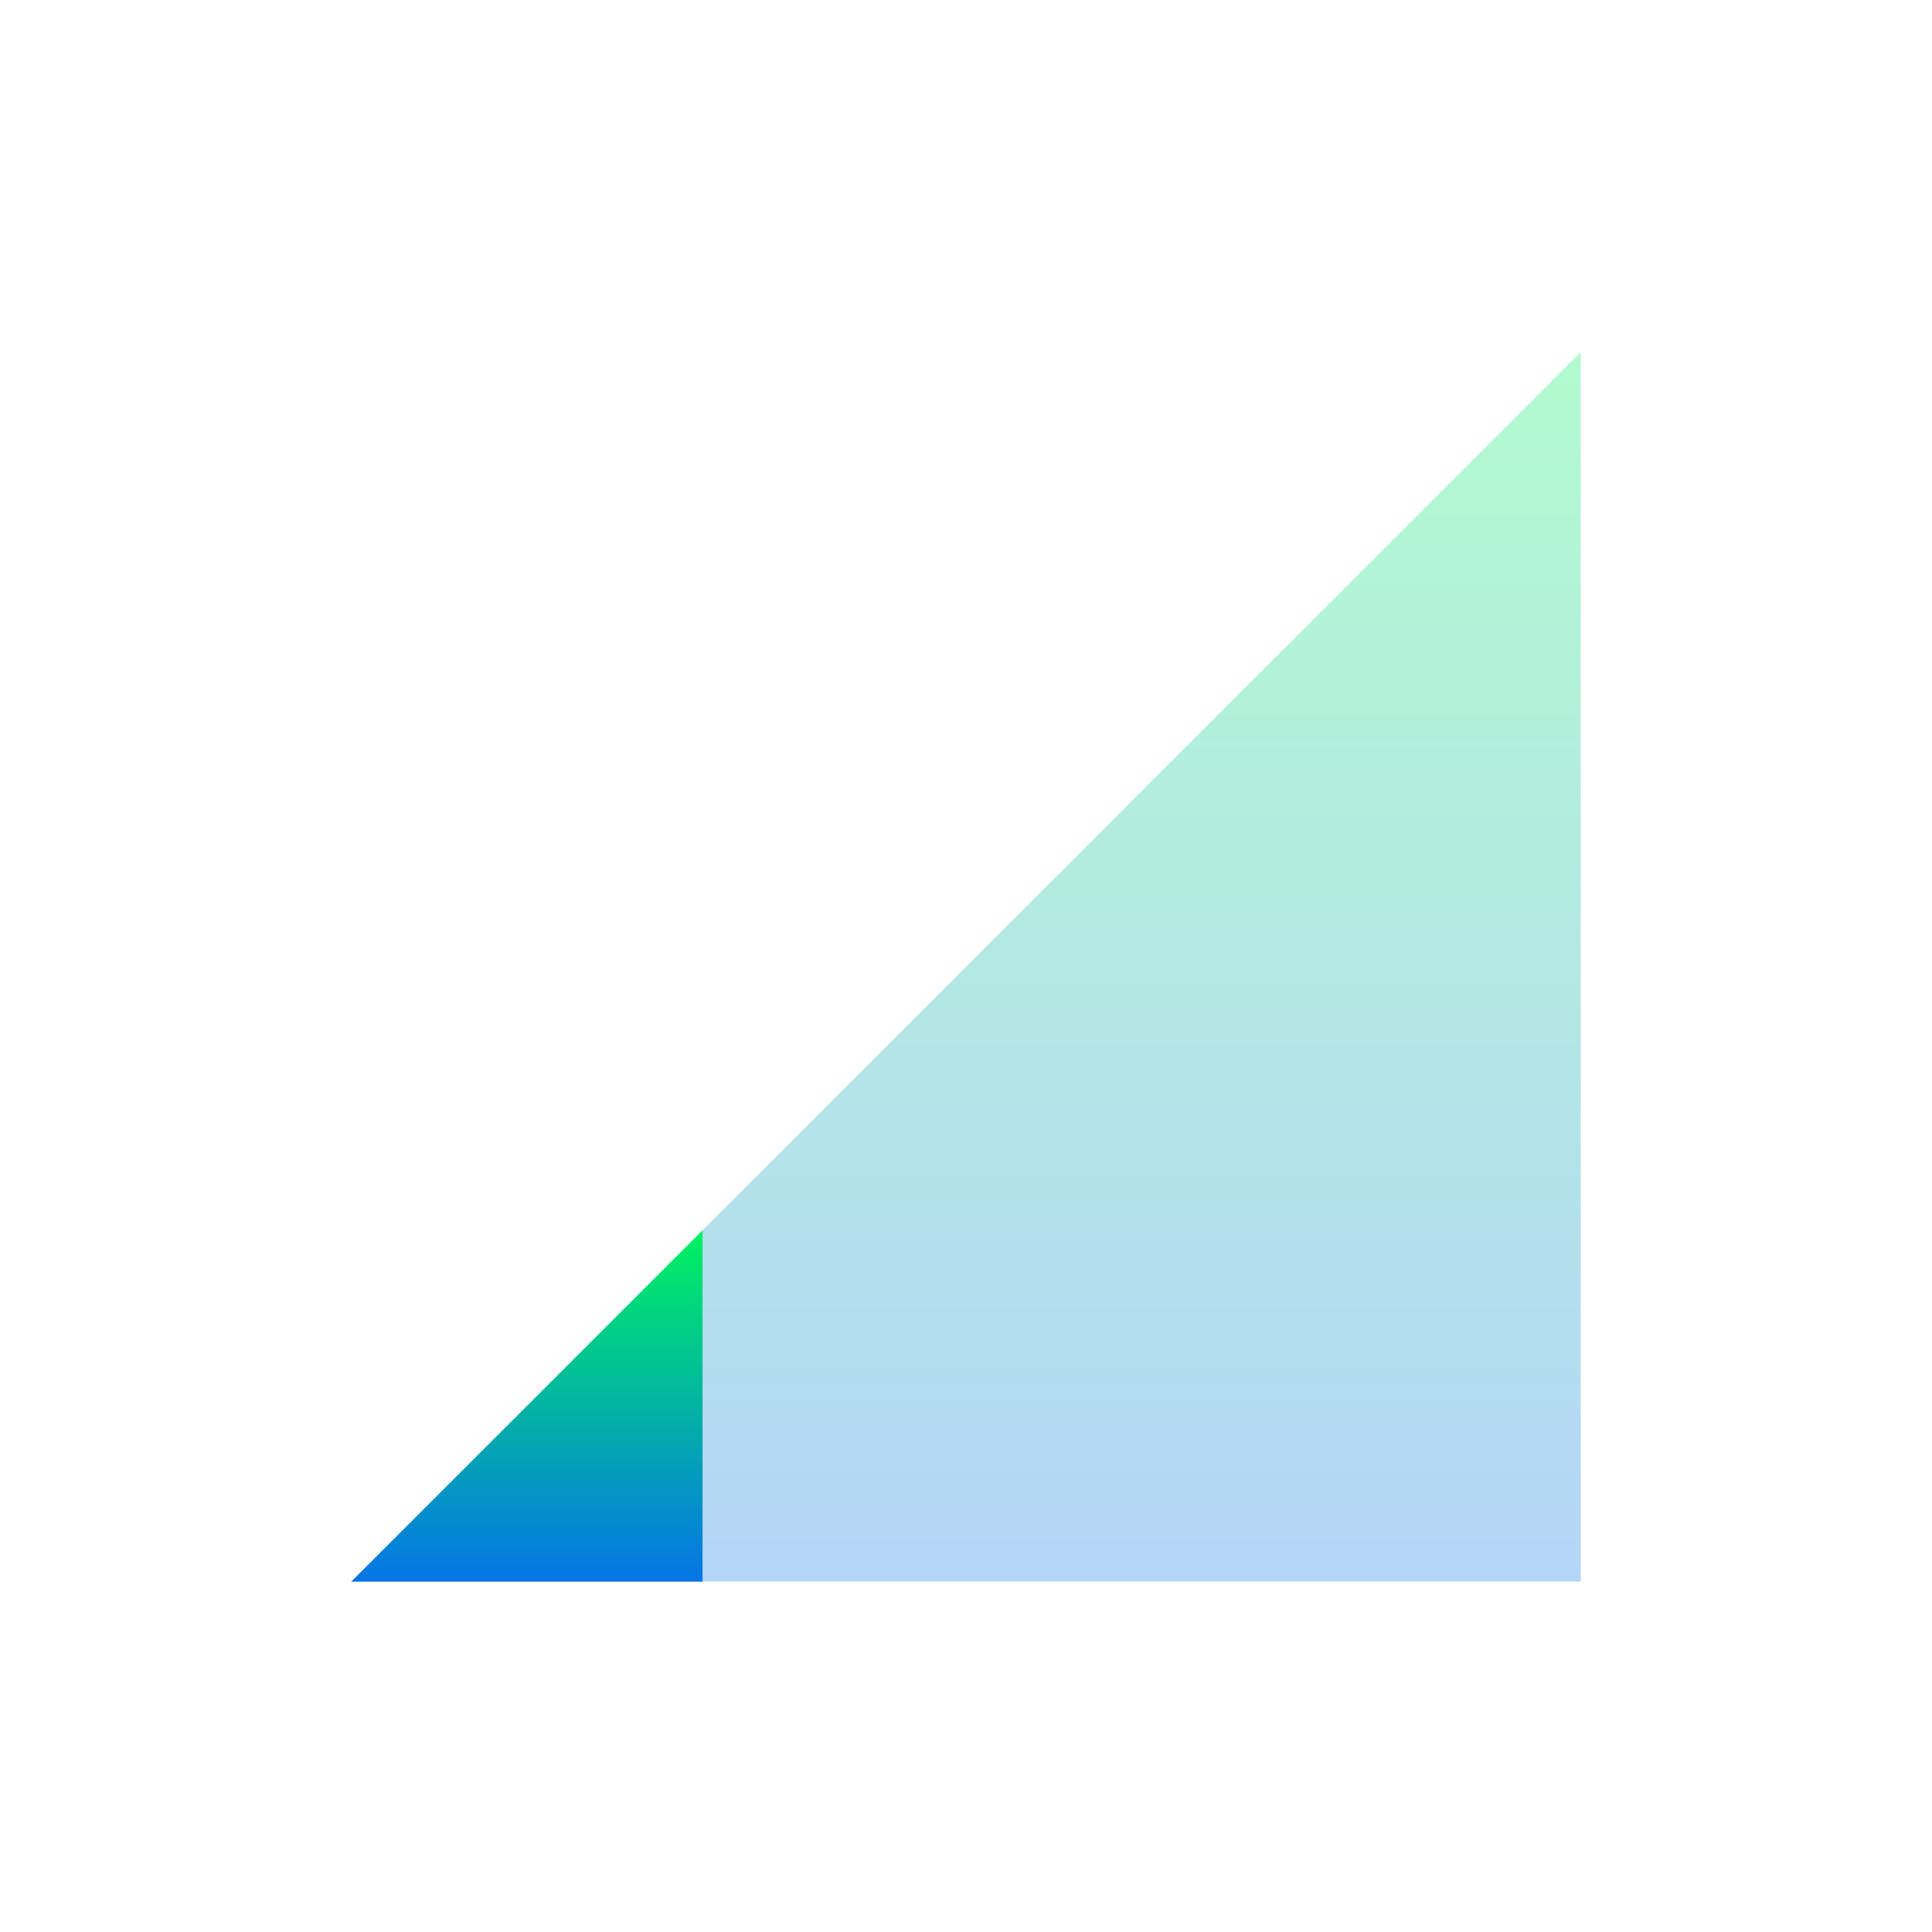 <svg xmlns="http://www.w3.org/2000/svg" width="22" height="22" version="1.1">
 <defs>
  <style id="current-color-scheme" type="text/css">
    .ColorScheme-Text { color: #d3dae3; } .ColorScheme-Highlight { color:#5294e2; }
  </style>
  <linearGradient id="rainblue" x1="0%" x2="0%" y1="0%" y2="100%">
    <stop offset="0%" style="stop-color:#00F260; stop-opacity:1"/>
    <stop offset="100%" style="stop-color:#0575E6; stop-opacity:1"/>
  </linearGradient>
 </defs>
 <g transform="translate(-105 -599.36)">
  <path fill="url(#rainblue)" class="ColorScheme-Text" opacity="0.3" d="m109 617.37 14-14v14z"/>
  <path fill="url(#rainblue)" class="ColorScheme-Text" d="m113 613.37-4 4h4v-4z"/>
 </g>
</svg>

